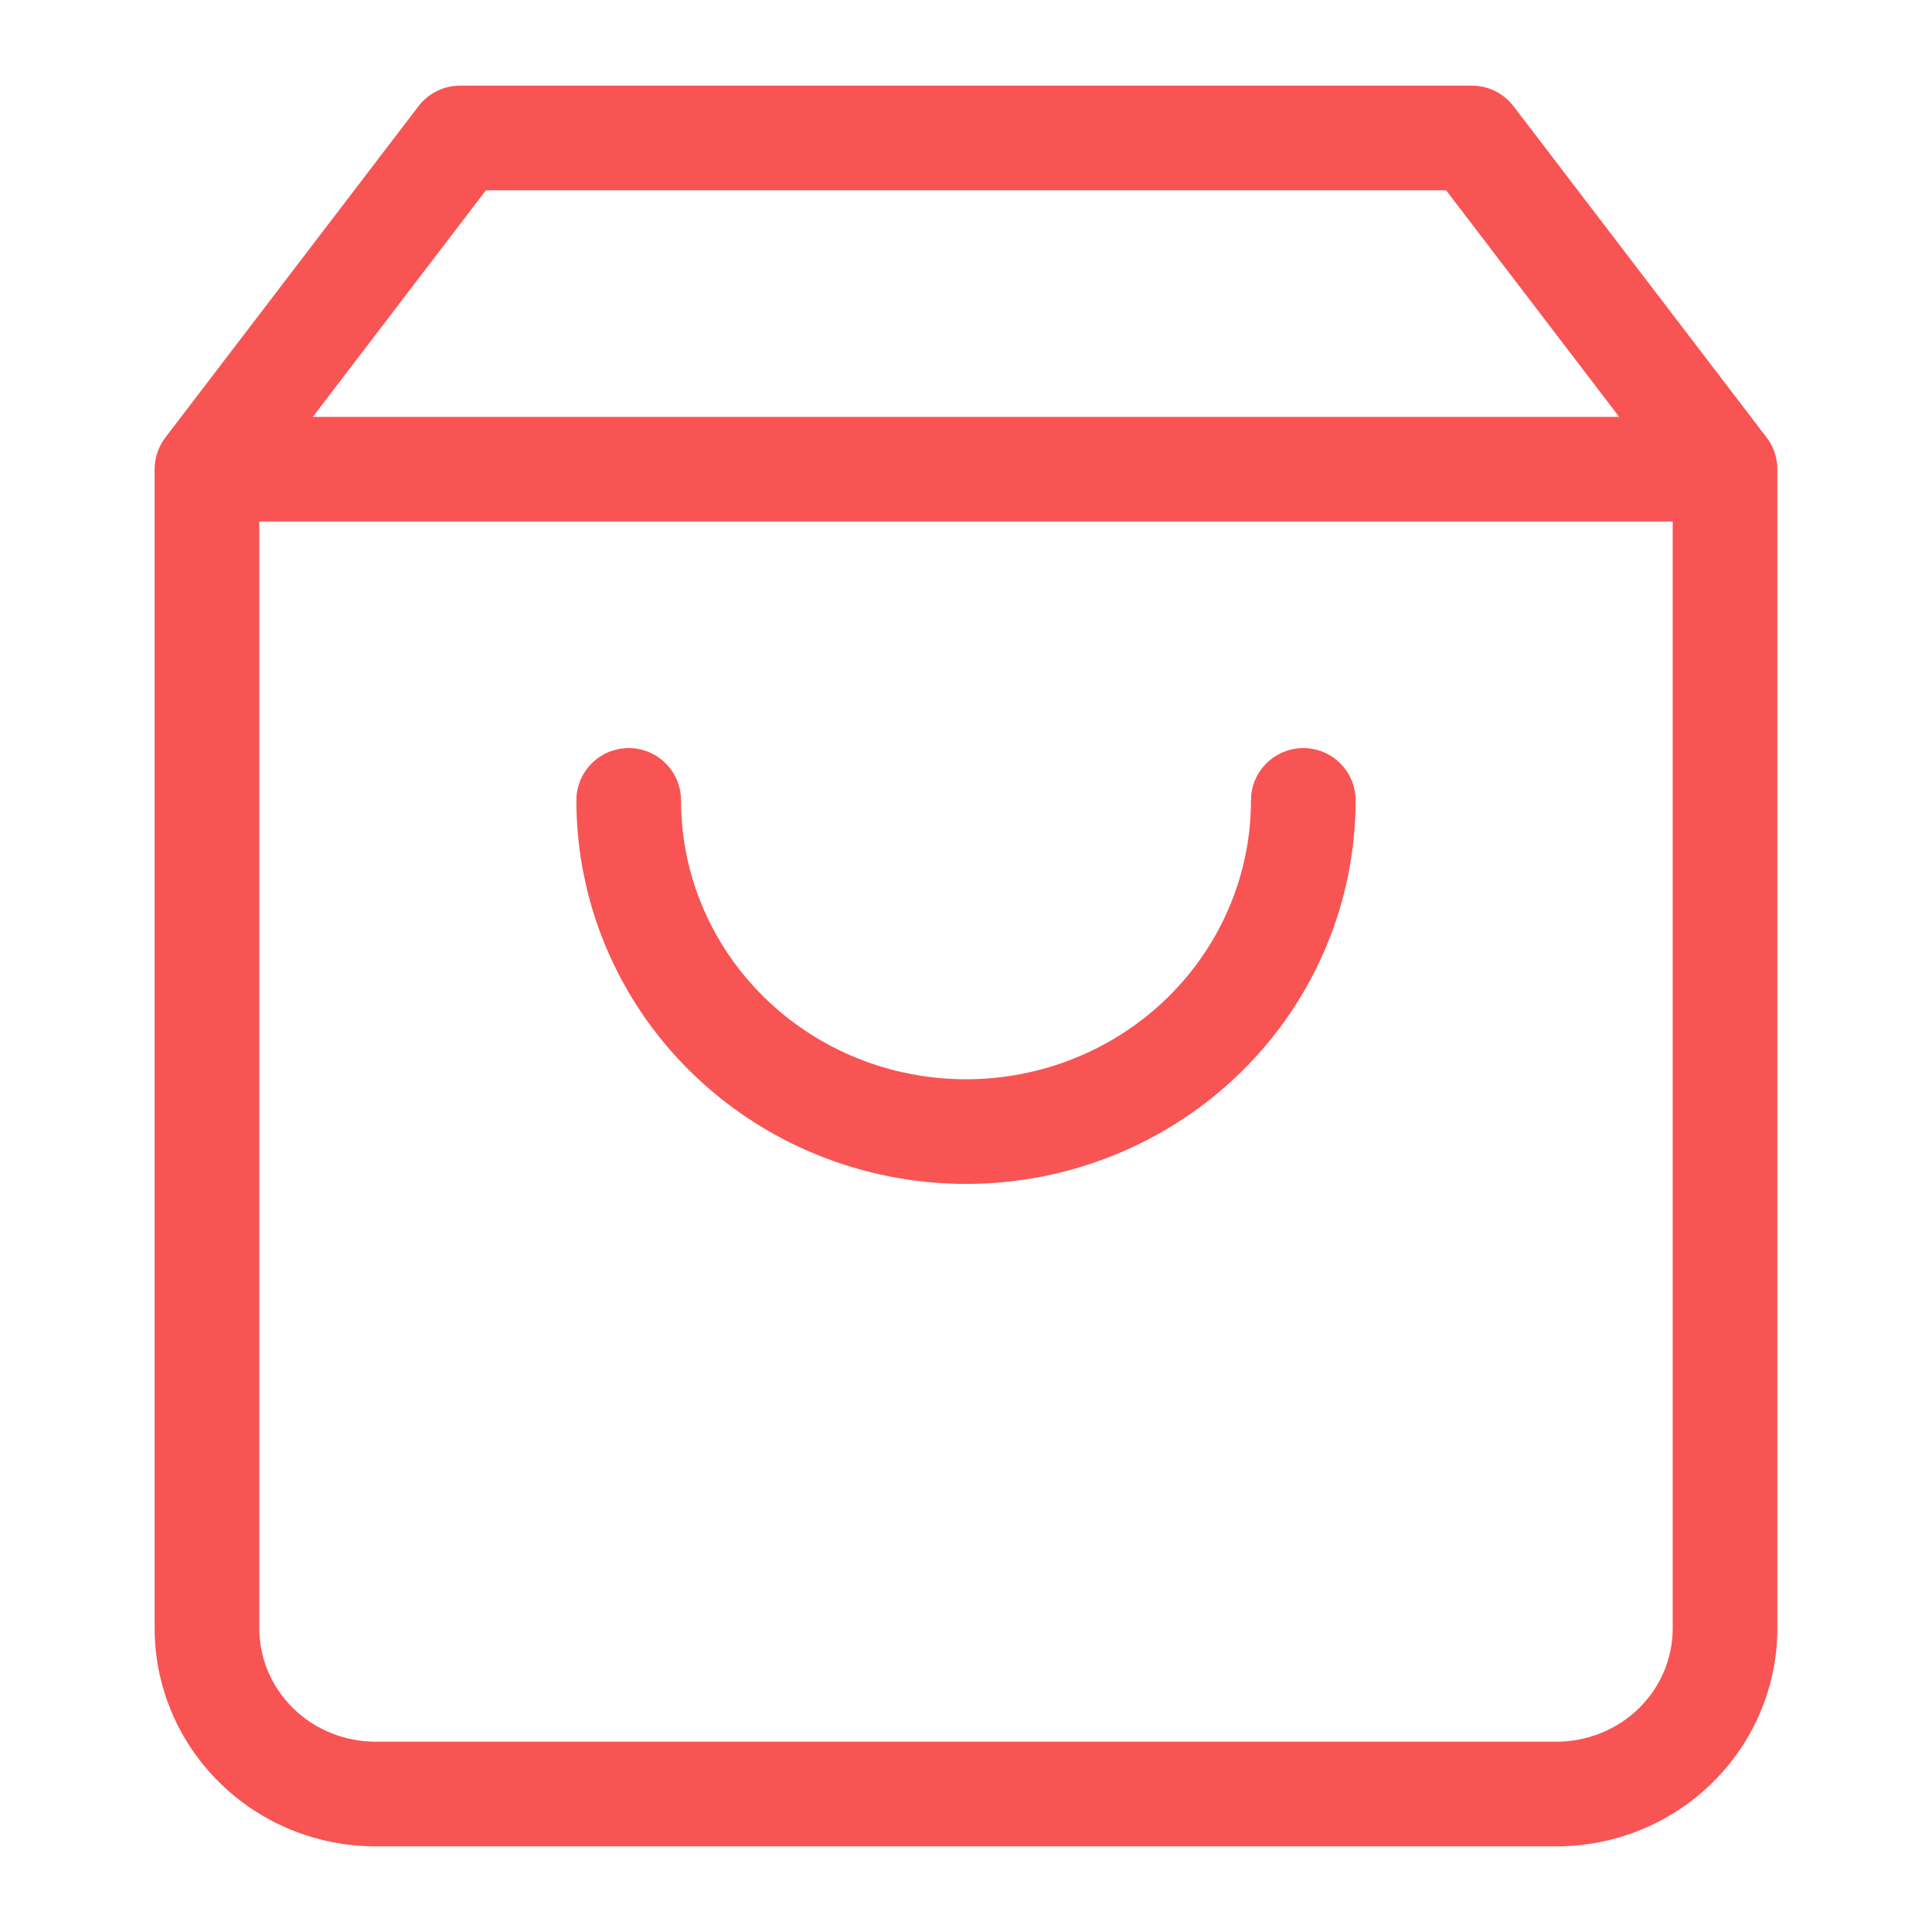 <svg width="24" height="24" viewBox="0 0 24 24" fill="none" xmlns="http://www.w3.org/2000/svg">
<path fill-rule="evenodd" clip-rule="evenodd" d="M5.198 1.32C5.321 1.159 5.512 1.064 5.714 1.064H18.286C18.488 1.064 18.679 1.159 18.802 1.32L21.945 5.434C22.032 5.547 22.079 5.686 22.079 5.829V20.229C22.079 20.951 21.786 21.64 21.27 22.147C20.755 22.654 20.058 22.936 19.333 22.936H4.667C3.942 22.936 3.245 22.654 2.73 22.147C2.214 21.64 1.921 20.951 1.921 20.229V5.829C1.921 5.686 1.968 5.547 2.055 5.434L5.198 1.32ZM6.036 2.364L3.886 5.179H20.114L17.964 2.364H6.036ZM20.779 6.479H3.221V20.229C3.221 20.598 3.371 20.955 3.641 21.22C3.911 21.485 4.28 21.636 4.667 21.636H19.333C19.721 21.636 20.089 21.485 20.36 21.22C20.629 20.955 20.779 20.598 20.779 20.229V6.479ZM7.81 9.293C8.169 9.293 8.46 9.584 8.46 9.943C8.46 10.858 8.83 11.738 9.492 12.388C10.155 13.04 11.057 13.407 12 13.407C12.943 13.407 13.845 13.04 14.508 12.388C15.17 11.738 15.54 10.858 15.54 9.943C15.54 9.584 15.832 9.293 16.191 9.293C16.549 9.293 16.84 9.584 16.84 9.943C16.84 11.21 16.328 12.424 15.418 13.316C14.51 14.208 13.28 14.707 12 14.707C10.72 14.707 9.49 14.208 8.582 13.316C7.672 12.424 7.16 11.21 7.16 9.943C7.16 9.584 7.451 9.293 7.81 9.293Z" fill="#F85454"/>
</svg>
